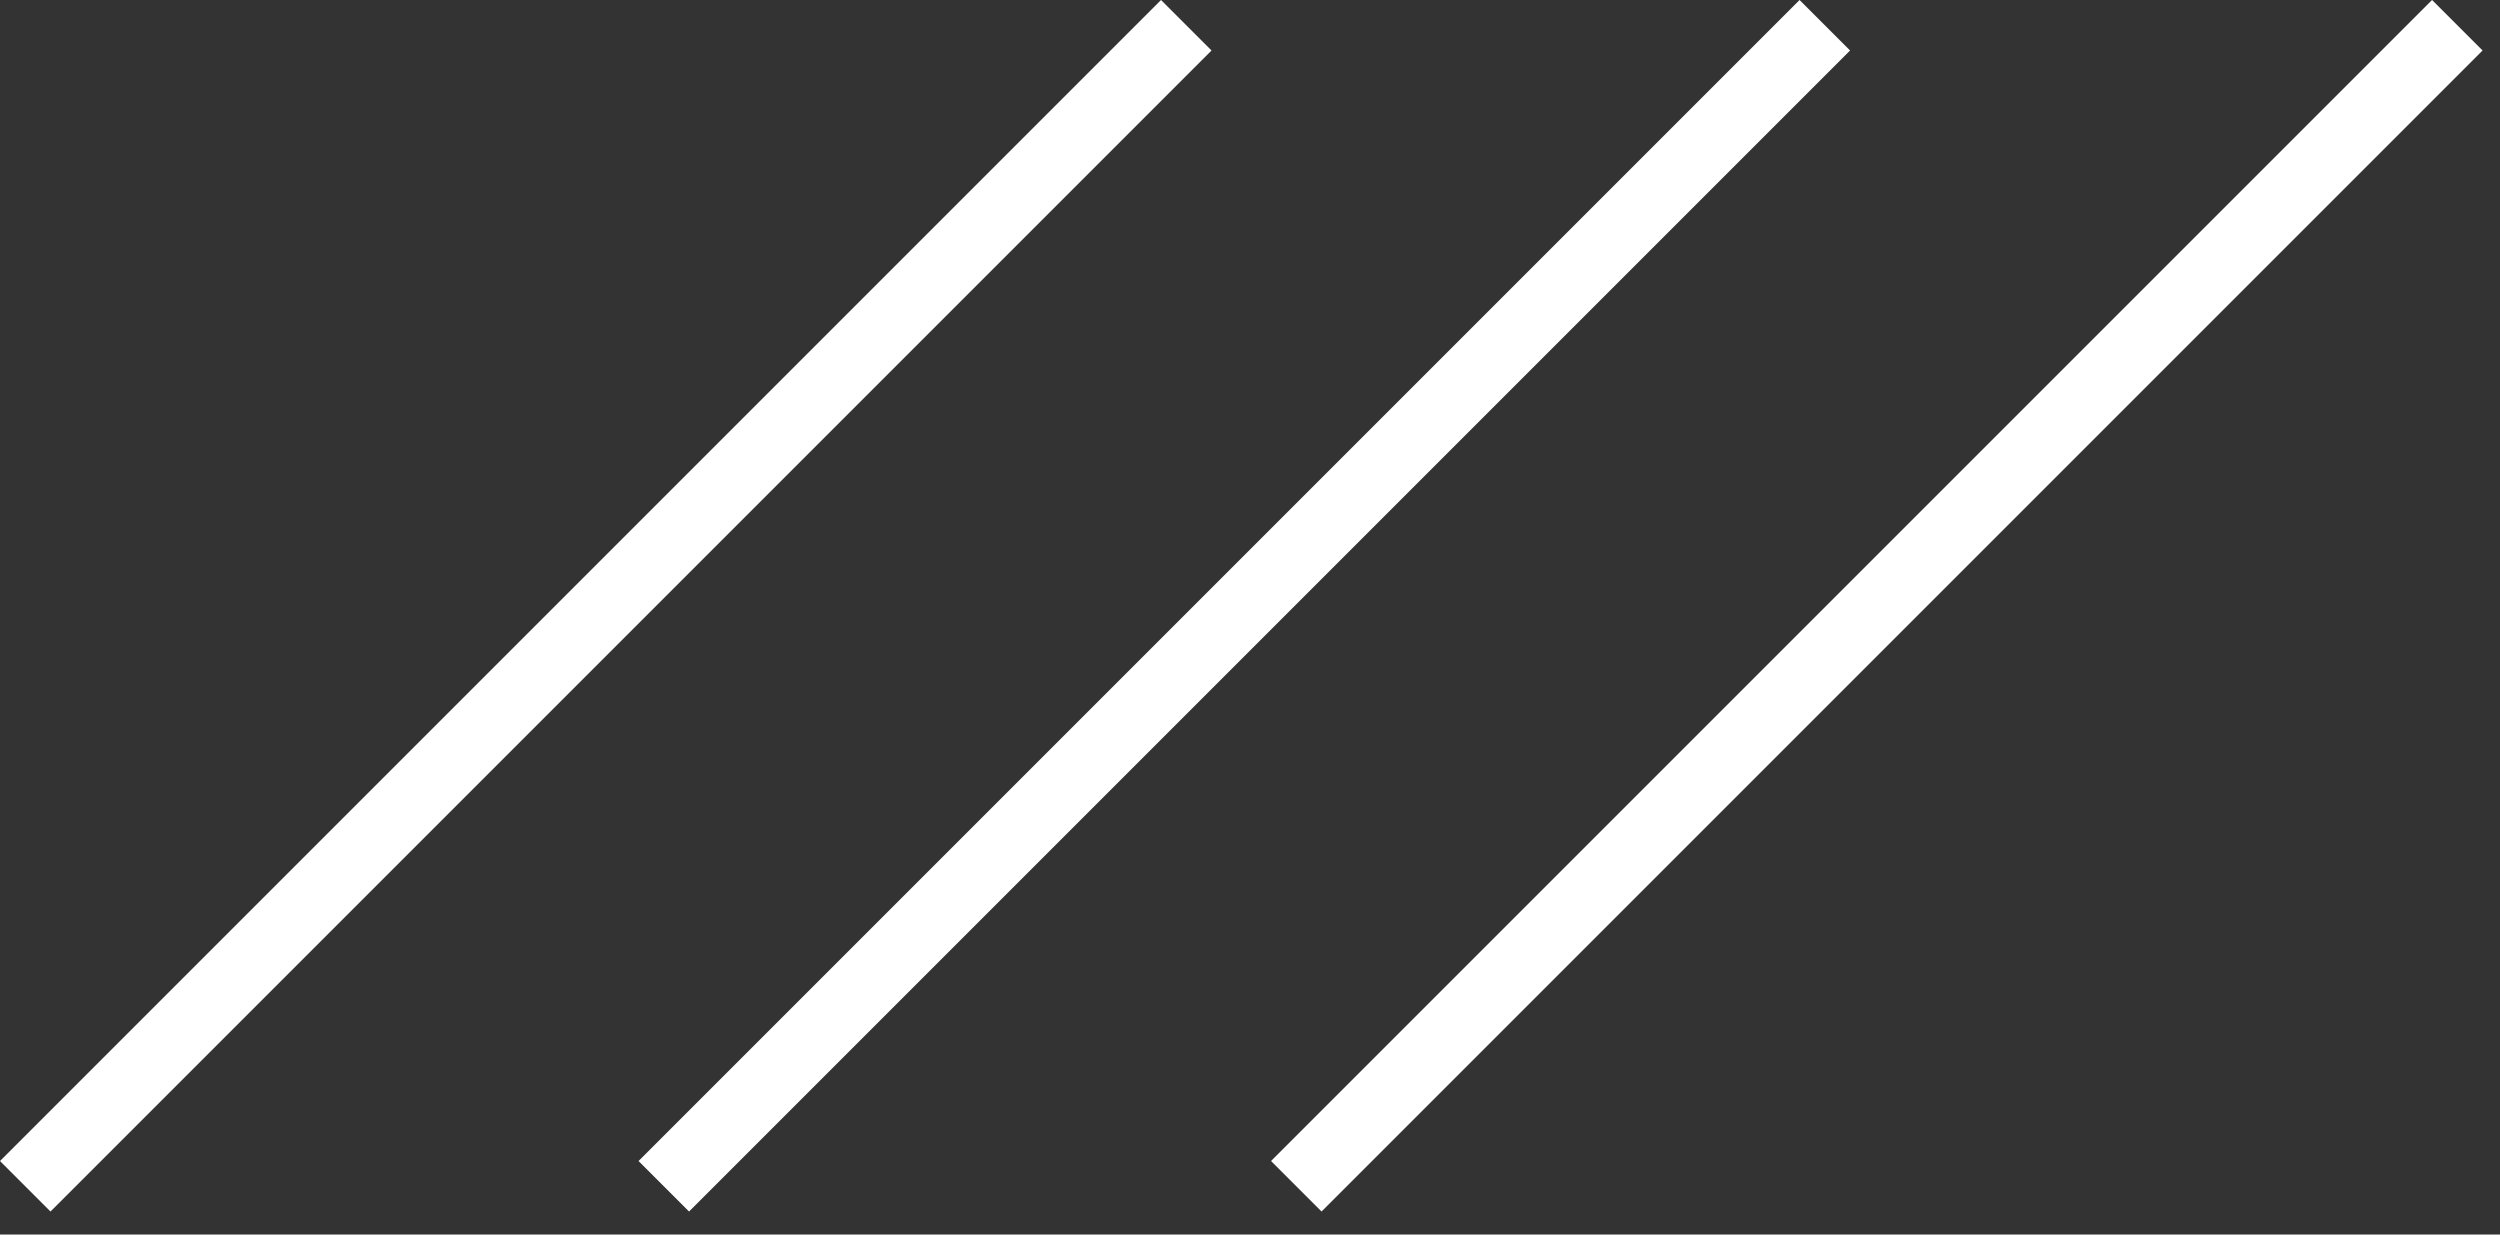 <svg xmlns="http://www.w3.org/2000/svg" width="81" height="40" fill="none" viewBox="0 0 81 40">
    <rect x="0" y="0" width="81" height="40" fill="#333333" stroke="none"/>
    <g clip-path="url(#clip0)">
        <path stroke="#fff" stroke-miterlimit="10" stroke-width="2.314" d="M.818 38.435L38.435.818M21.507 38.435L59.124.818M42 38.435L79.617.818"/>
    </g>
    <defs>
        <clipPath id="clip0">
            <path fill="#fff" d="M0 0H80.435V39.253H0z"/>
        </clipPath>
    </defs>
</svg>
